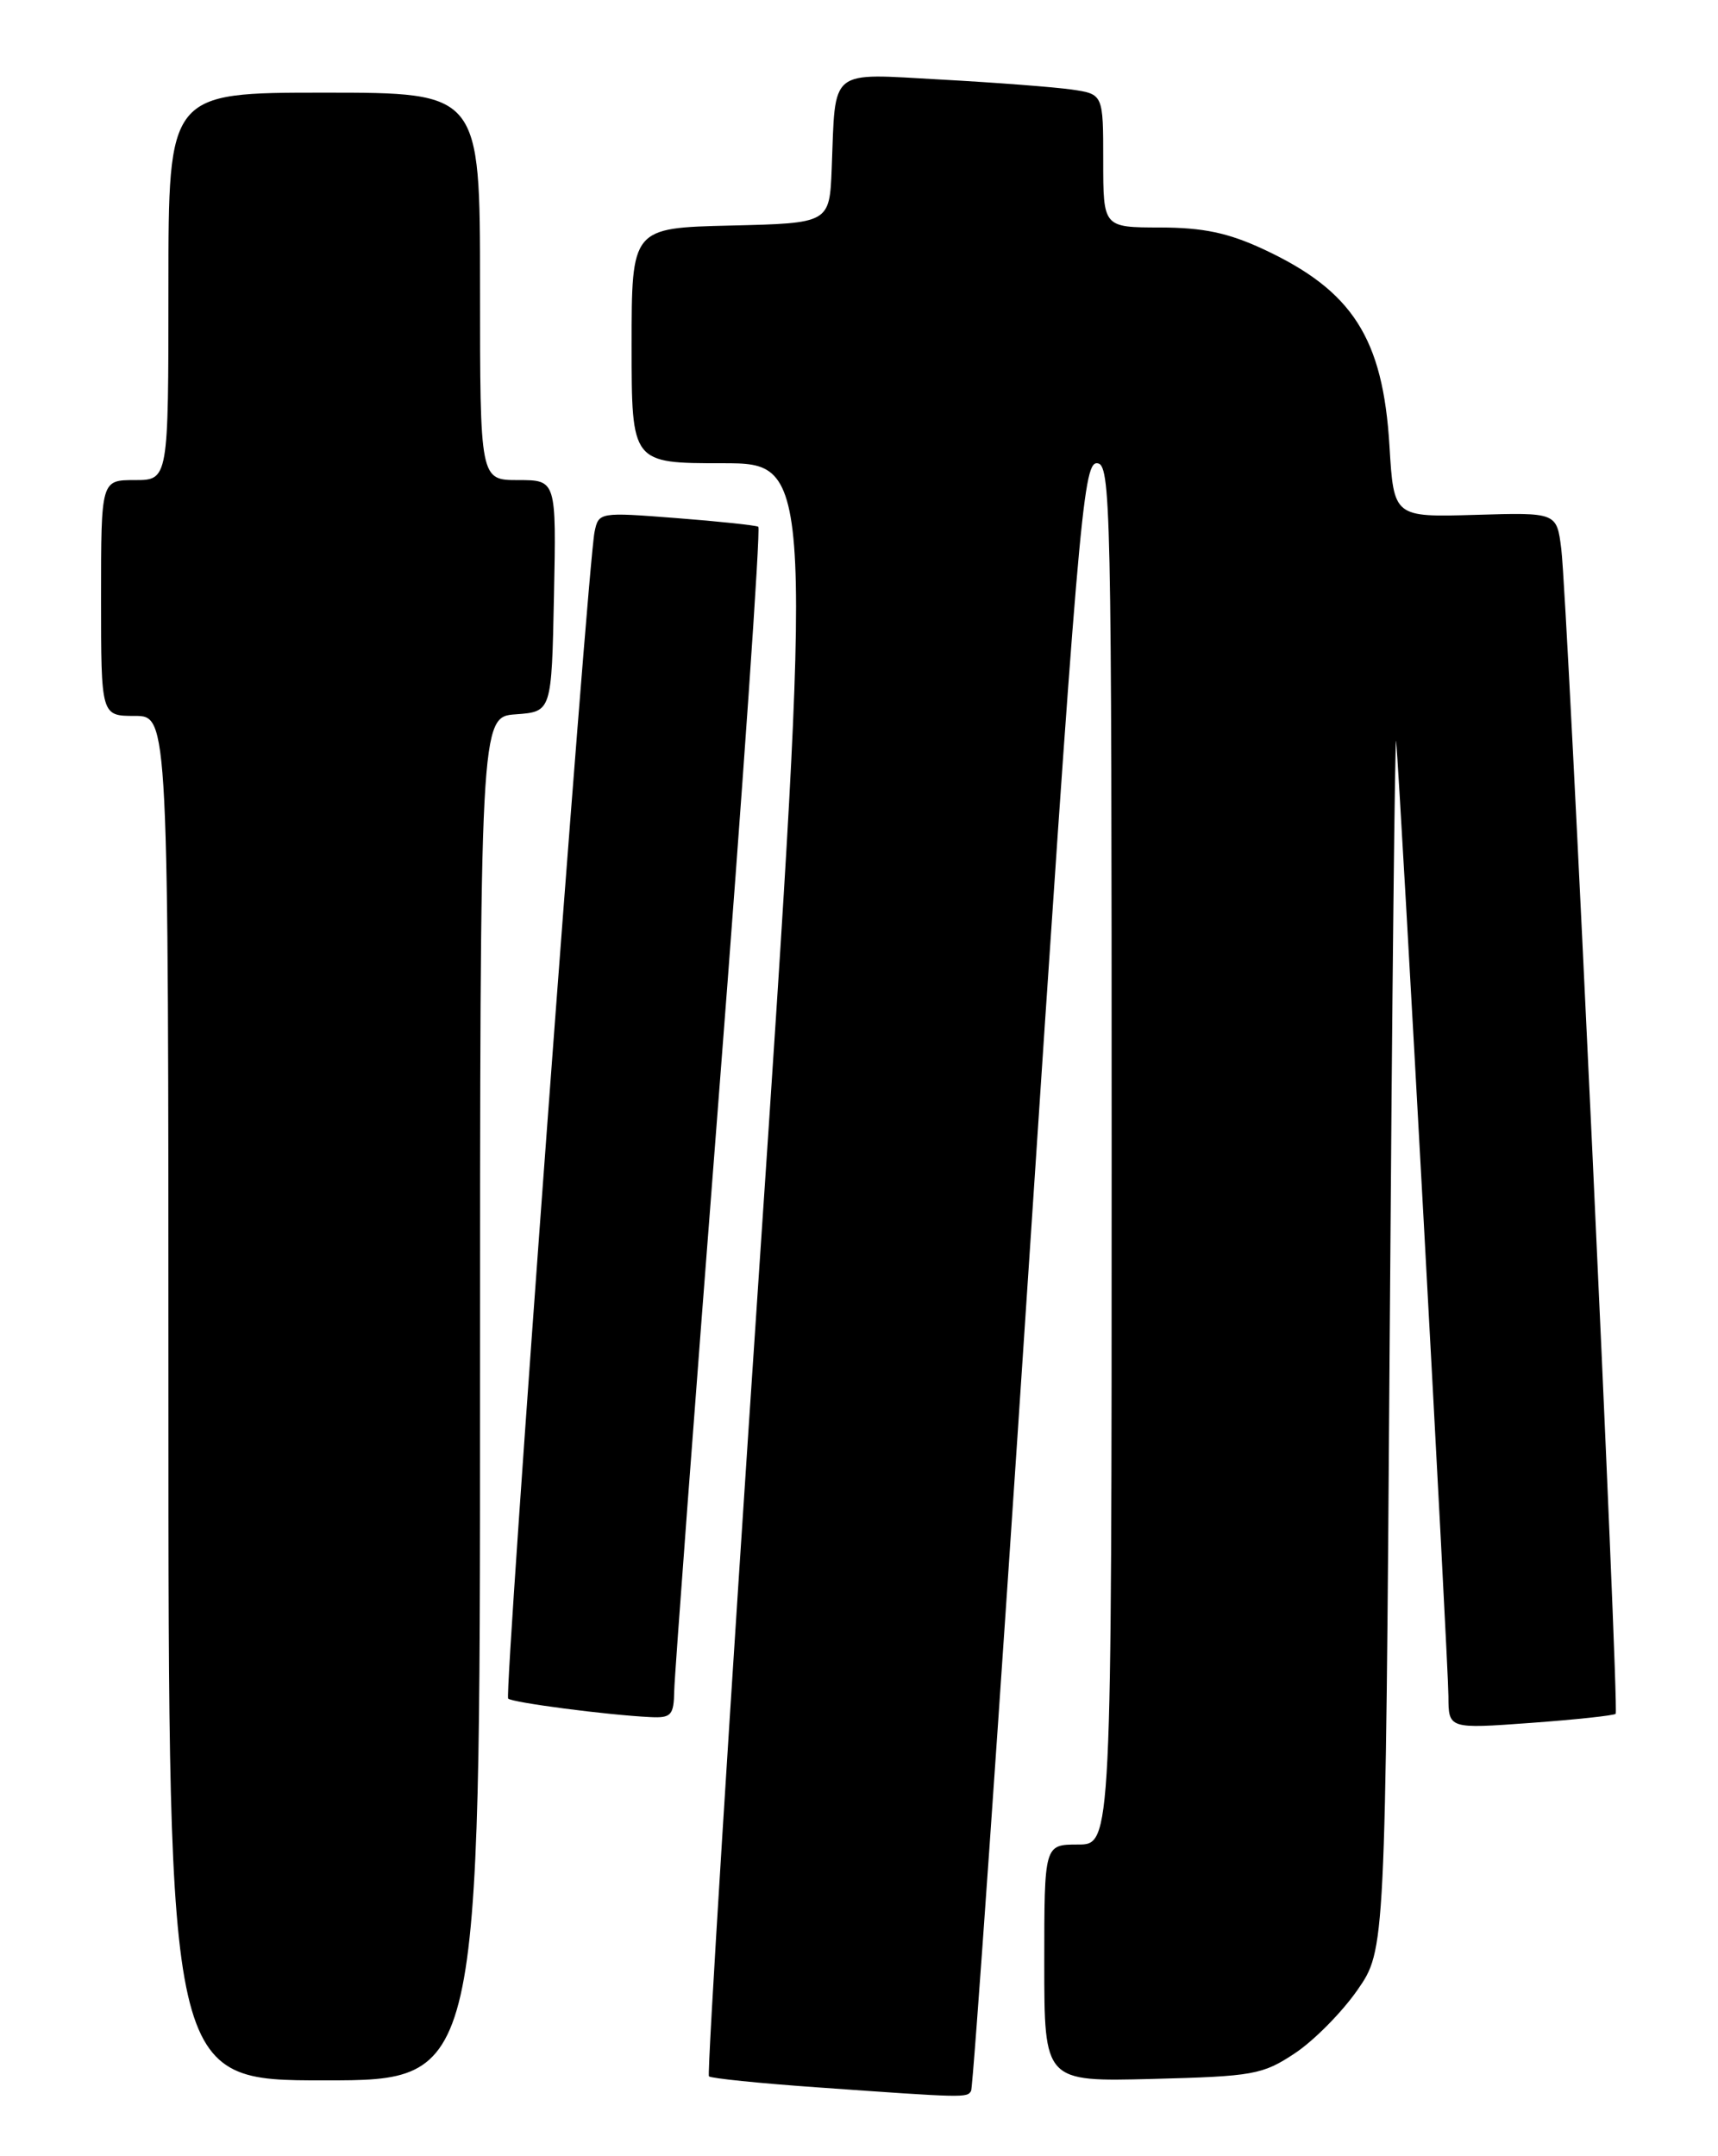 <?xml version="1.0" encoding="UTF-8" standalone="no"?>
<!DOCTYPE svg PUBLIC "-//W3C//DTD SVG 1.1//EN" "http://www.w3.org/Graphics/SVG/1.1/DTD/svg11.dtd" >
<svg xmlns="http://www.w3.org/2000/svg" xmlns:xlink="http://www.w3.org/1999/xlink" version="1.1" viewBox="0 0 204 256">
 <g >
 <path fill="currentColor"
d=" M 115.31 248.25 C 115.55 247.84 118.60 204.19 122.10 151.25 C 127.98 62.33 128.60 55.00 130.23 55.00 C 131.91 55.00 132.00 59.29 132.00 137.00 C 132.00 219.00 132.00 219.00 128.00 219.00 C 124.00 219.00 124.00 219.00 124.00 233.08 C 124.00 247.16 124.00 247.16 136.83 246.83 C 148.83 246.52 149.92 246.33 153.76 243.78 C 156.01 242.29 159.35 238.91 161.18 236.28 C 164.50 231.50 164.50 231.50 165.02 158.50 C 165.30 118.35 165.65 86.62 165.78 88.00 C 166.24 92.67 171.98 197.48 171.99 201.39 C 172.00 205.27 172.00 205.27 181.74 204.56 C 187.10 204.17 191.65 203.68 191.85 203.48 C 192.29 203.04 186.14 71.17 185.39 65.17 C 184.85 60.84 184.85 60.84 175.18 61.13 C 165.50 61.41 165.50 61.41 164.99 52.96 C 164.22 40.14 160.61 34.51 150.00 29.58 C 145.82 27.64 142.87 27.02 137.75 27.01 C 131.00 27.00 131.00 27.00 131.00 19.09 C 131.00 11.18 131.00 11.18 127.25 10.63 C 125.19 10.34 118.23 9.80 111.79 9.45 C 98.29 8.71 99.23 7.95 98.76 20.00 C 98.50 26.50 98.50 26.50 86.75 26.78 C 75.00 27.06 75.00 27.06 75.00 41.03 C 75.00 55.00 75.00 55.00 85.79 55.00 C 96.57 55.00 96.57 55.00 90.16 150.54 C 86.63 203.09 83.94 246.28 84.18 246.52 C 84.42 246.76 90.22 247.35 97.06 247.83 C 114.63 249.08 114.83 249.08 115.31 248.25 Z  M 57.00 166.06 C 57.00 85.11 57.00 85.11 61.25 84.81 C 65.50 84.50 65.50 84.50 65.78 70.75 C 66.06 57.00 66.06 57.00 61.53 57.00 C 57.00 57.00 57.00 57.00 57.00 34.00 C 57.00 11.00 57.00 11.00 38.50 11.00 C 20.00 11.00 20.00 11.00 20.00 34.00 C 20.00 57.00 20.00 57.00 16.00 57.00 C 12.00 57.00 12.00 57.00 12.00 71.00 C 12.00 85.00 12.00 85.00 16.00 85.00 C 20.00 85.00 20.00 85.00 20.00 166.00 C 20.00 247.00 20.00 247.00 38.50 247.00 C 57.00 247.00 57.00 247.00 57.00 166.06 Z  M 80.06 200.75 C 80.09 198.96 82.47 167.21 85.35 130.18 C 88.23 93.15 90.34 62.72 90.04 62.54 C 89.74 62.37 85.36 61.90 80.29 61.51 C 71.18 60.80 71.08 60.82 70.60 63.15 C 69.76 67.20 59.84 201.17 60.34 201.67 C 60.82 202.15 72.16 203.63 77.25 203.87 C 79.70 203.99 80.01 203.65 80.06 200.75 Z "/>
</g>
</svg>